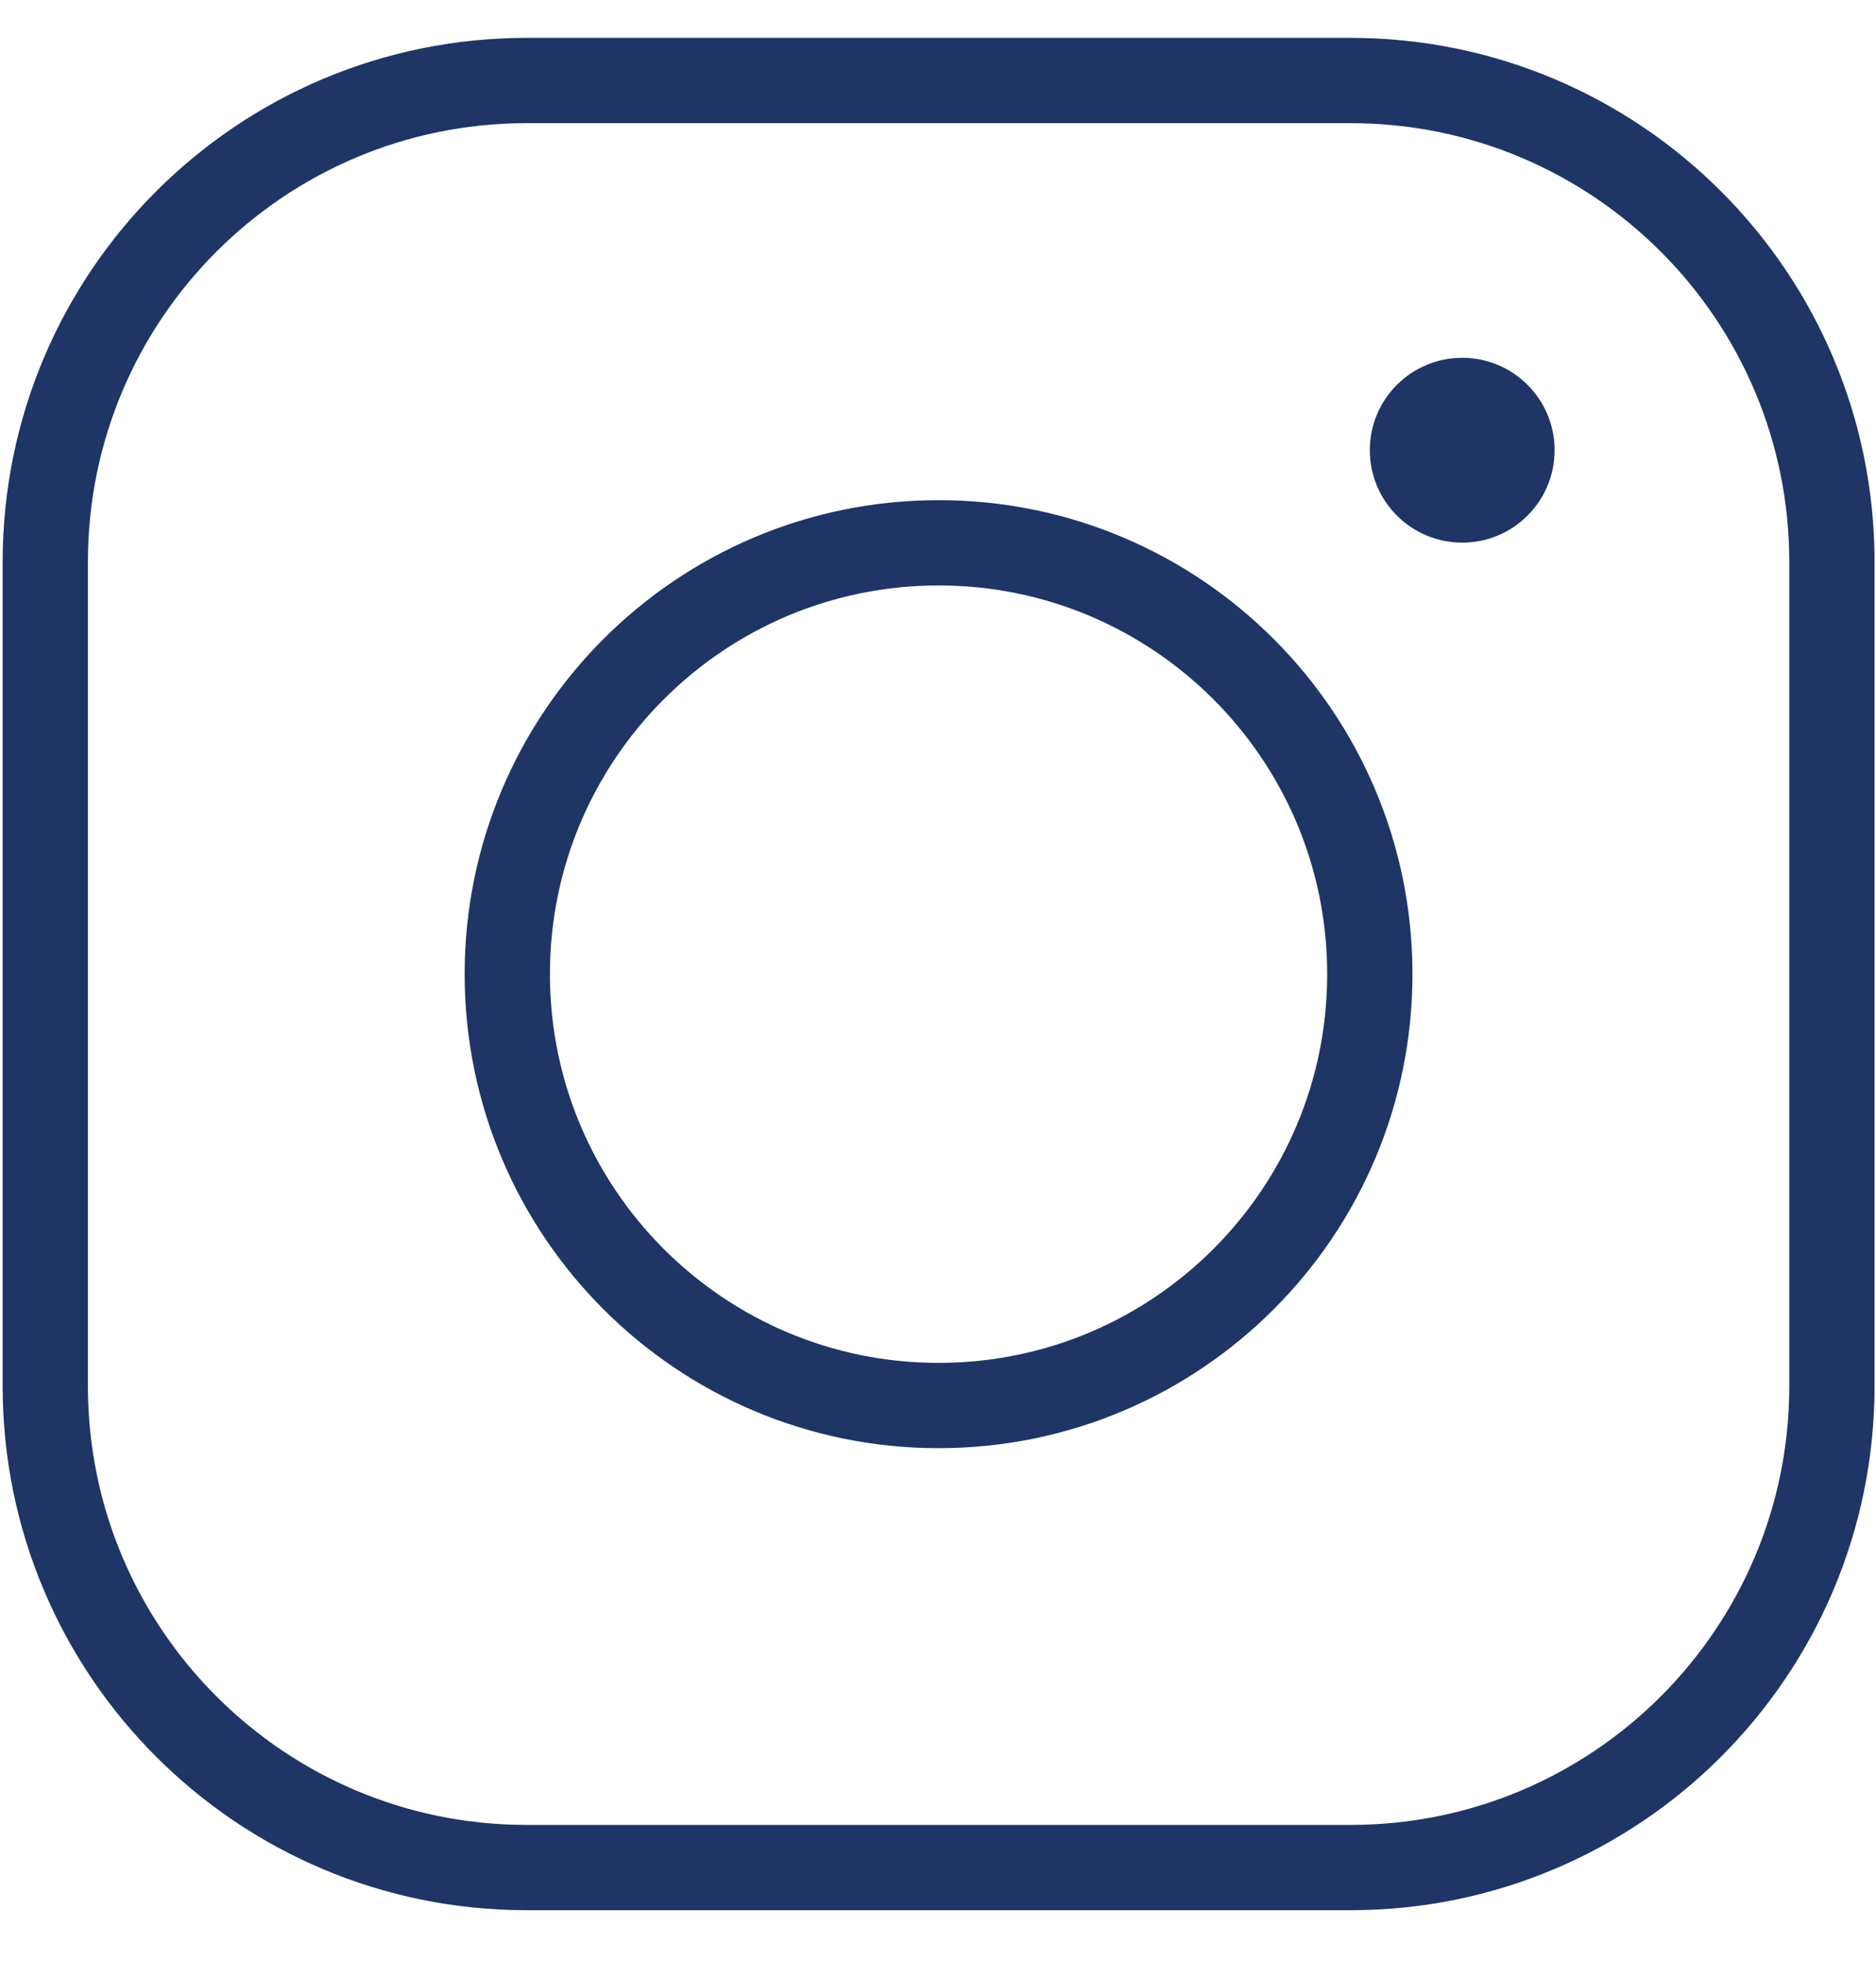 <svg width="22" height="23" viewBox="0 0 22 23" fill="none" xmlns="http://www.w3.org/2000/svg">
<path d="M15.838 0.944H6.176C3.058 0.944 0.531 3.471 0.531 6.589V16.251C0.531 19.369 3.059 21.896 6.176 21.896H15.838C18.956 21.896 21.483 19.369 21.483 16.251V6.589C21.483 3.471 18.956 0.944 15.838 0.944H15.838Z" stroke="#1E3565" stroke-miterlimit="10"/>
<path d="M11.007 16.479C13.8 16.479 16.064 14.214 16.064 11.421C16.064 8.628 13.8 6.364 11.007 6.364C8.214 6.364 5.949 8.628 5.949 11.421C5.949 14.214 8.214 16.479 11.007 16.479Z" stroke="#1E3565" stroke-miterlimit="10"/>
<path d="M17.148 6.362C17.746 6.362 18.231 5.877 18.231 5.278C18.231 4.68 17.746 4.195 17.148 4.195C16.549 4.195 16.064 4.68 16.064 5.278C16.064 5.877 16.549 6.362 17.148 6.362Z" fill="#1E3565"/>
</svg>
